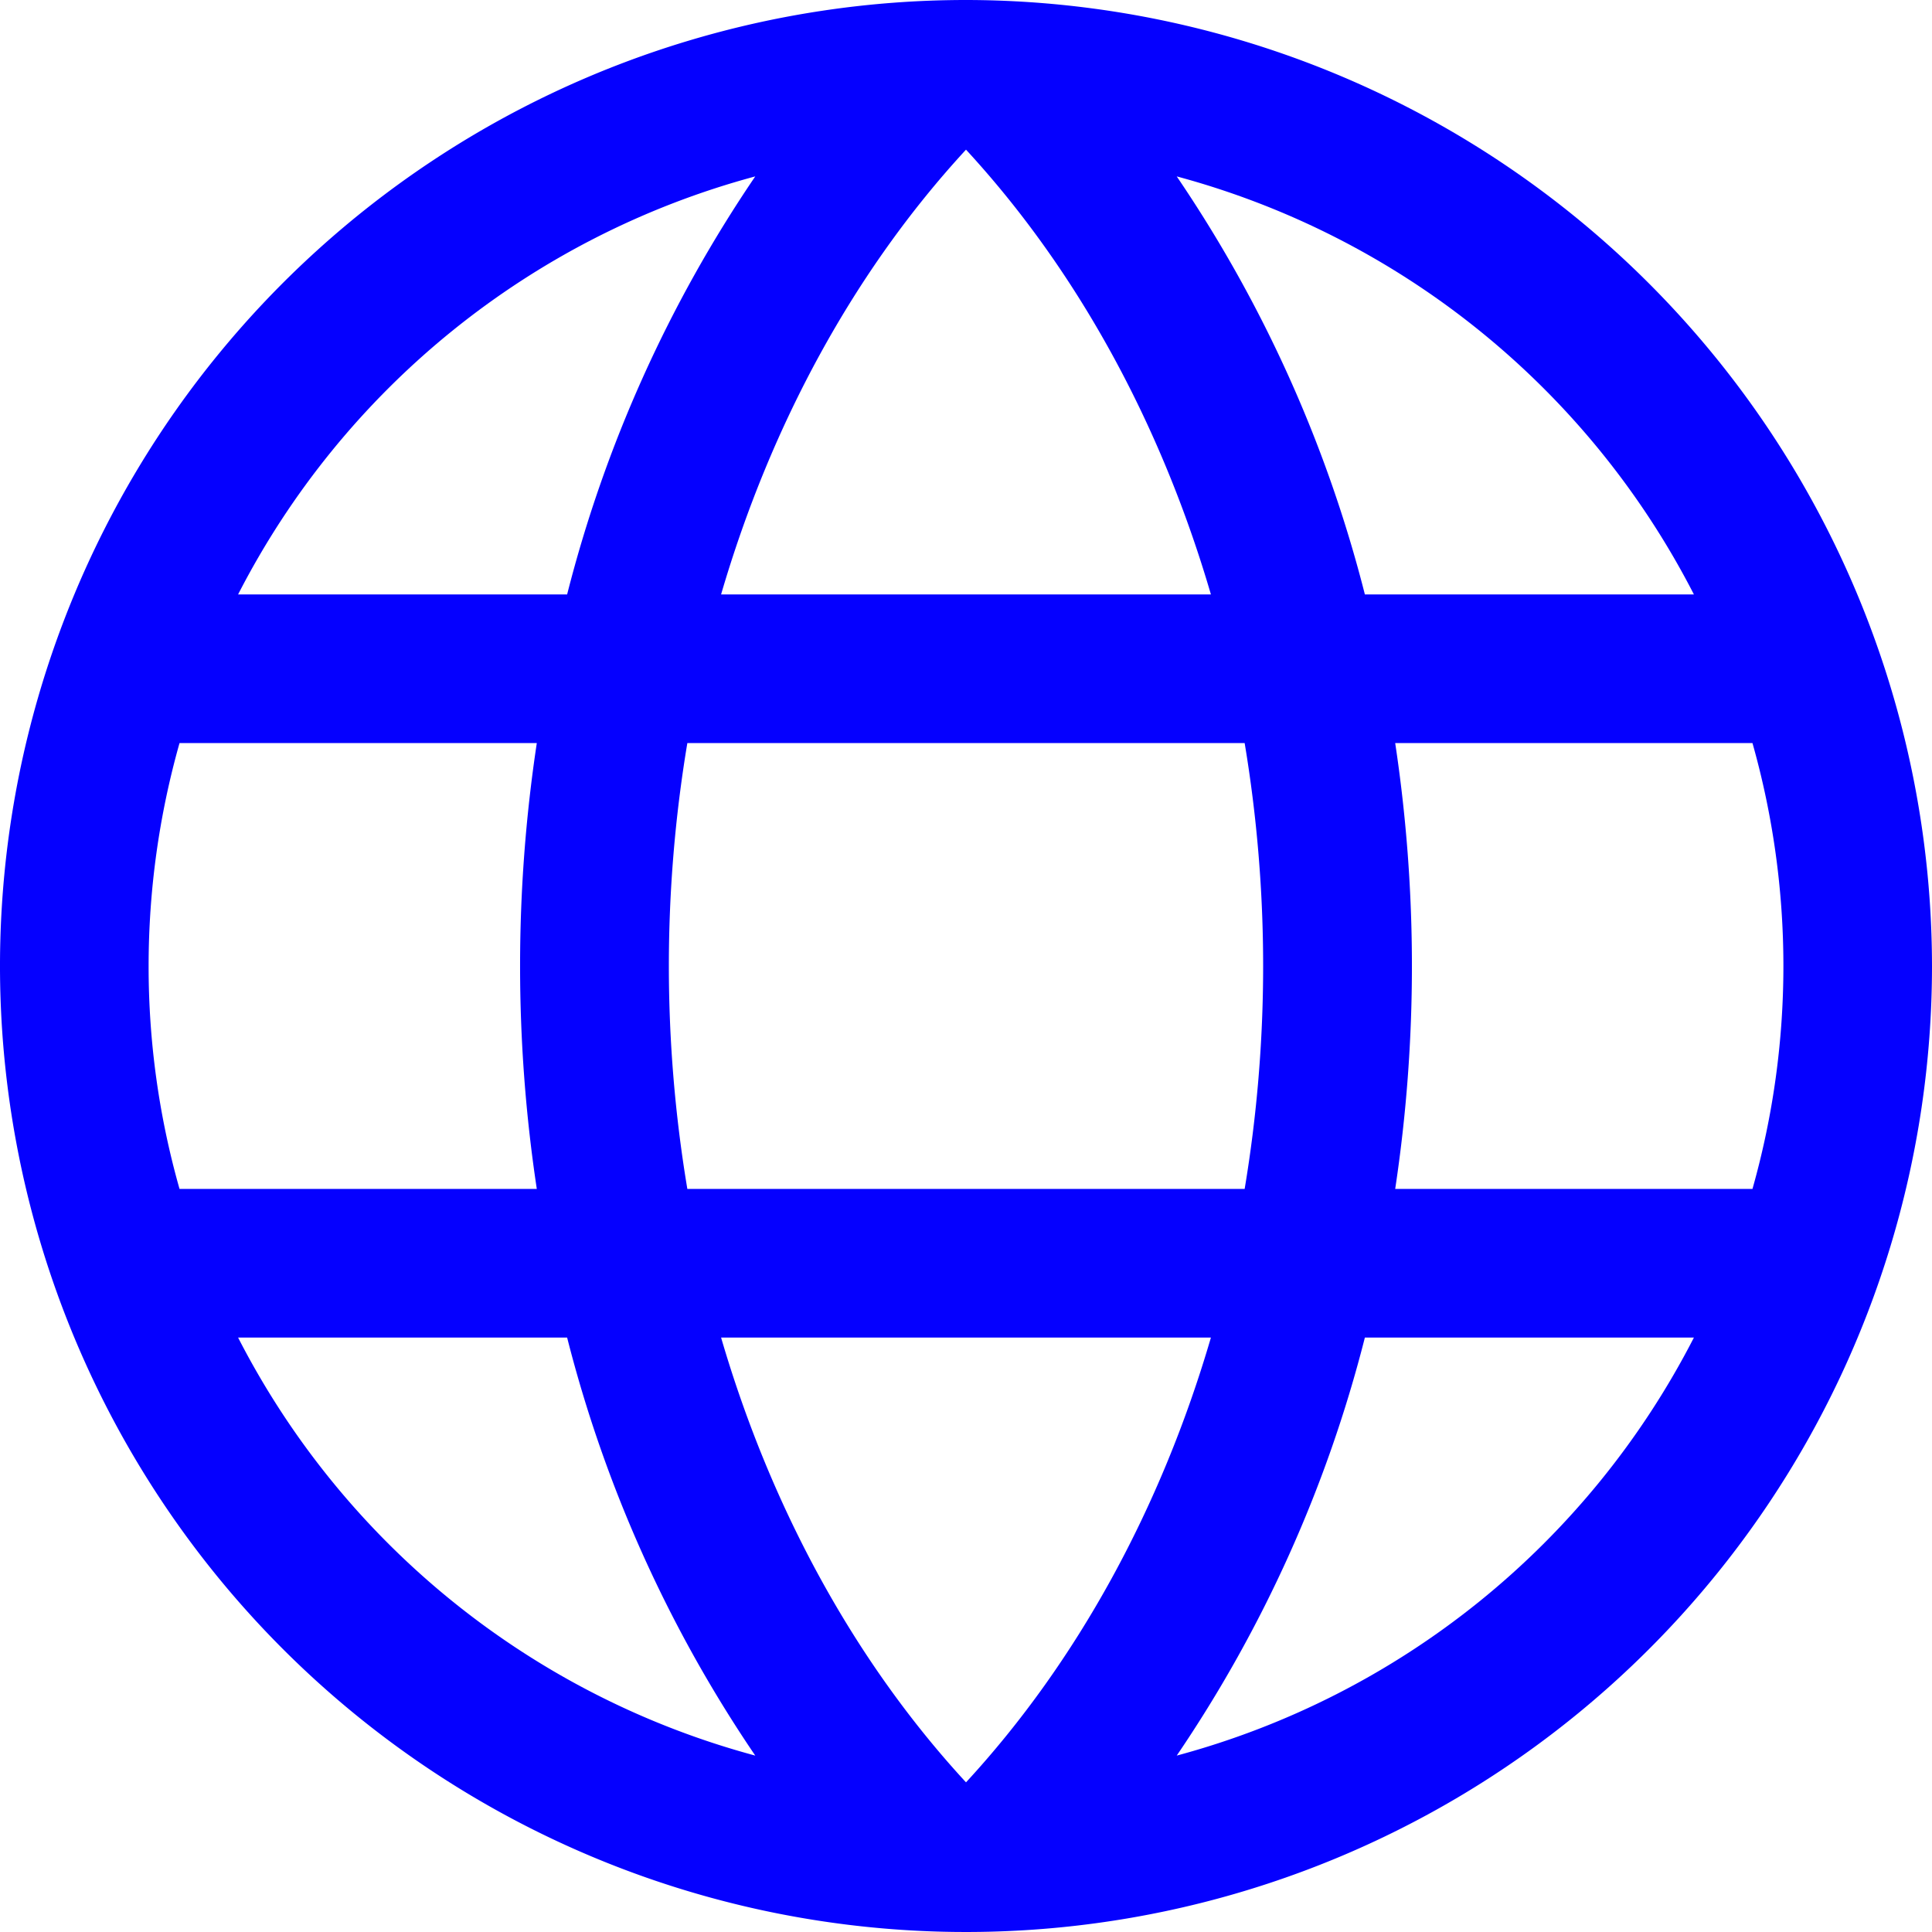<svg xmlns="http://www.w3.org/2000/svg"  fill="none" width="13" height="13" viewBox="0 0 13 13"><path style="fill:#0500ff" d="M6.5 0A6.5 6.5 0 1 0 13 6.5 6.507 6.507 0 0 0 6.5 0ZM4.852 9h3.296c-.335 1.146-.898 2.18-1.648 2.993C5.75 11.18 5.187 10.146 4.852 9Zm-.227-1a9.108 9.108 0 0 1 0-3h3.75a9.108 9.108 0 0 1 0 3h-3.75ZM1 6.5c0-.507.07-1.012.208-1.5h2.404c-.15.994-.15 2.006 0 3H1.208A5.476 5.476 0 0 1 1 6.5ZM8.148 4H4.852c.335-1.146.898-2.18 1.648-2.993C7.25 1.82 7.813 2.854 8.148 4Zm1.24 1h2.404a5.51 5.51 0 0 1 0 3H9.388c.15-.994.15-2.006 0-3Zm2.01-1H9.184a8.9 8.9 0 0 0-1.266-2.813A5.523 5.523 0 0 1 11.398 4ZM5.082 1.187A8.9 8.9 0 0 0 3.816 4H1.602a5.523 5.523 0 0 1 3.48-2.813ZM1.602 9h2.214a8.9 8.9 0 0 0 1.266 2.813A5.523 5.523 0 0 1 1.602 9Zm6.316 2.813A8.9 8.9 0 0 0 9.184 9h2.214a5.521 5.521 0 0 1-3.48 2.813Z"></path>
</svg>